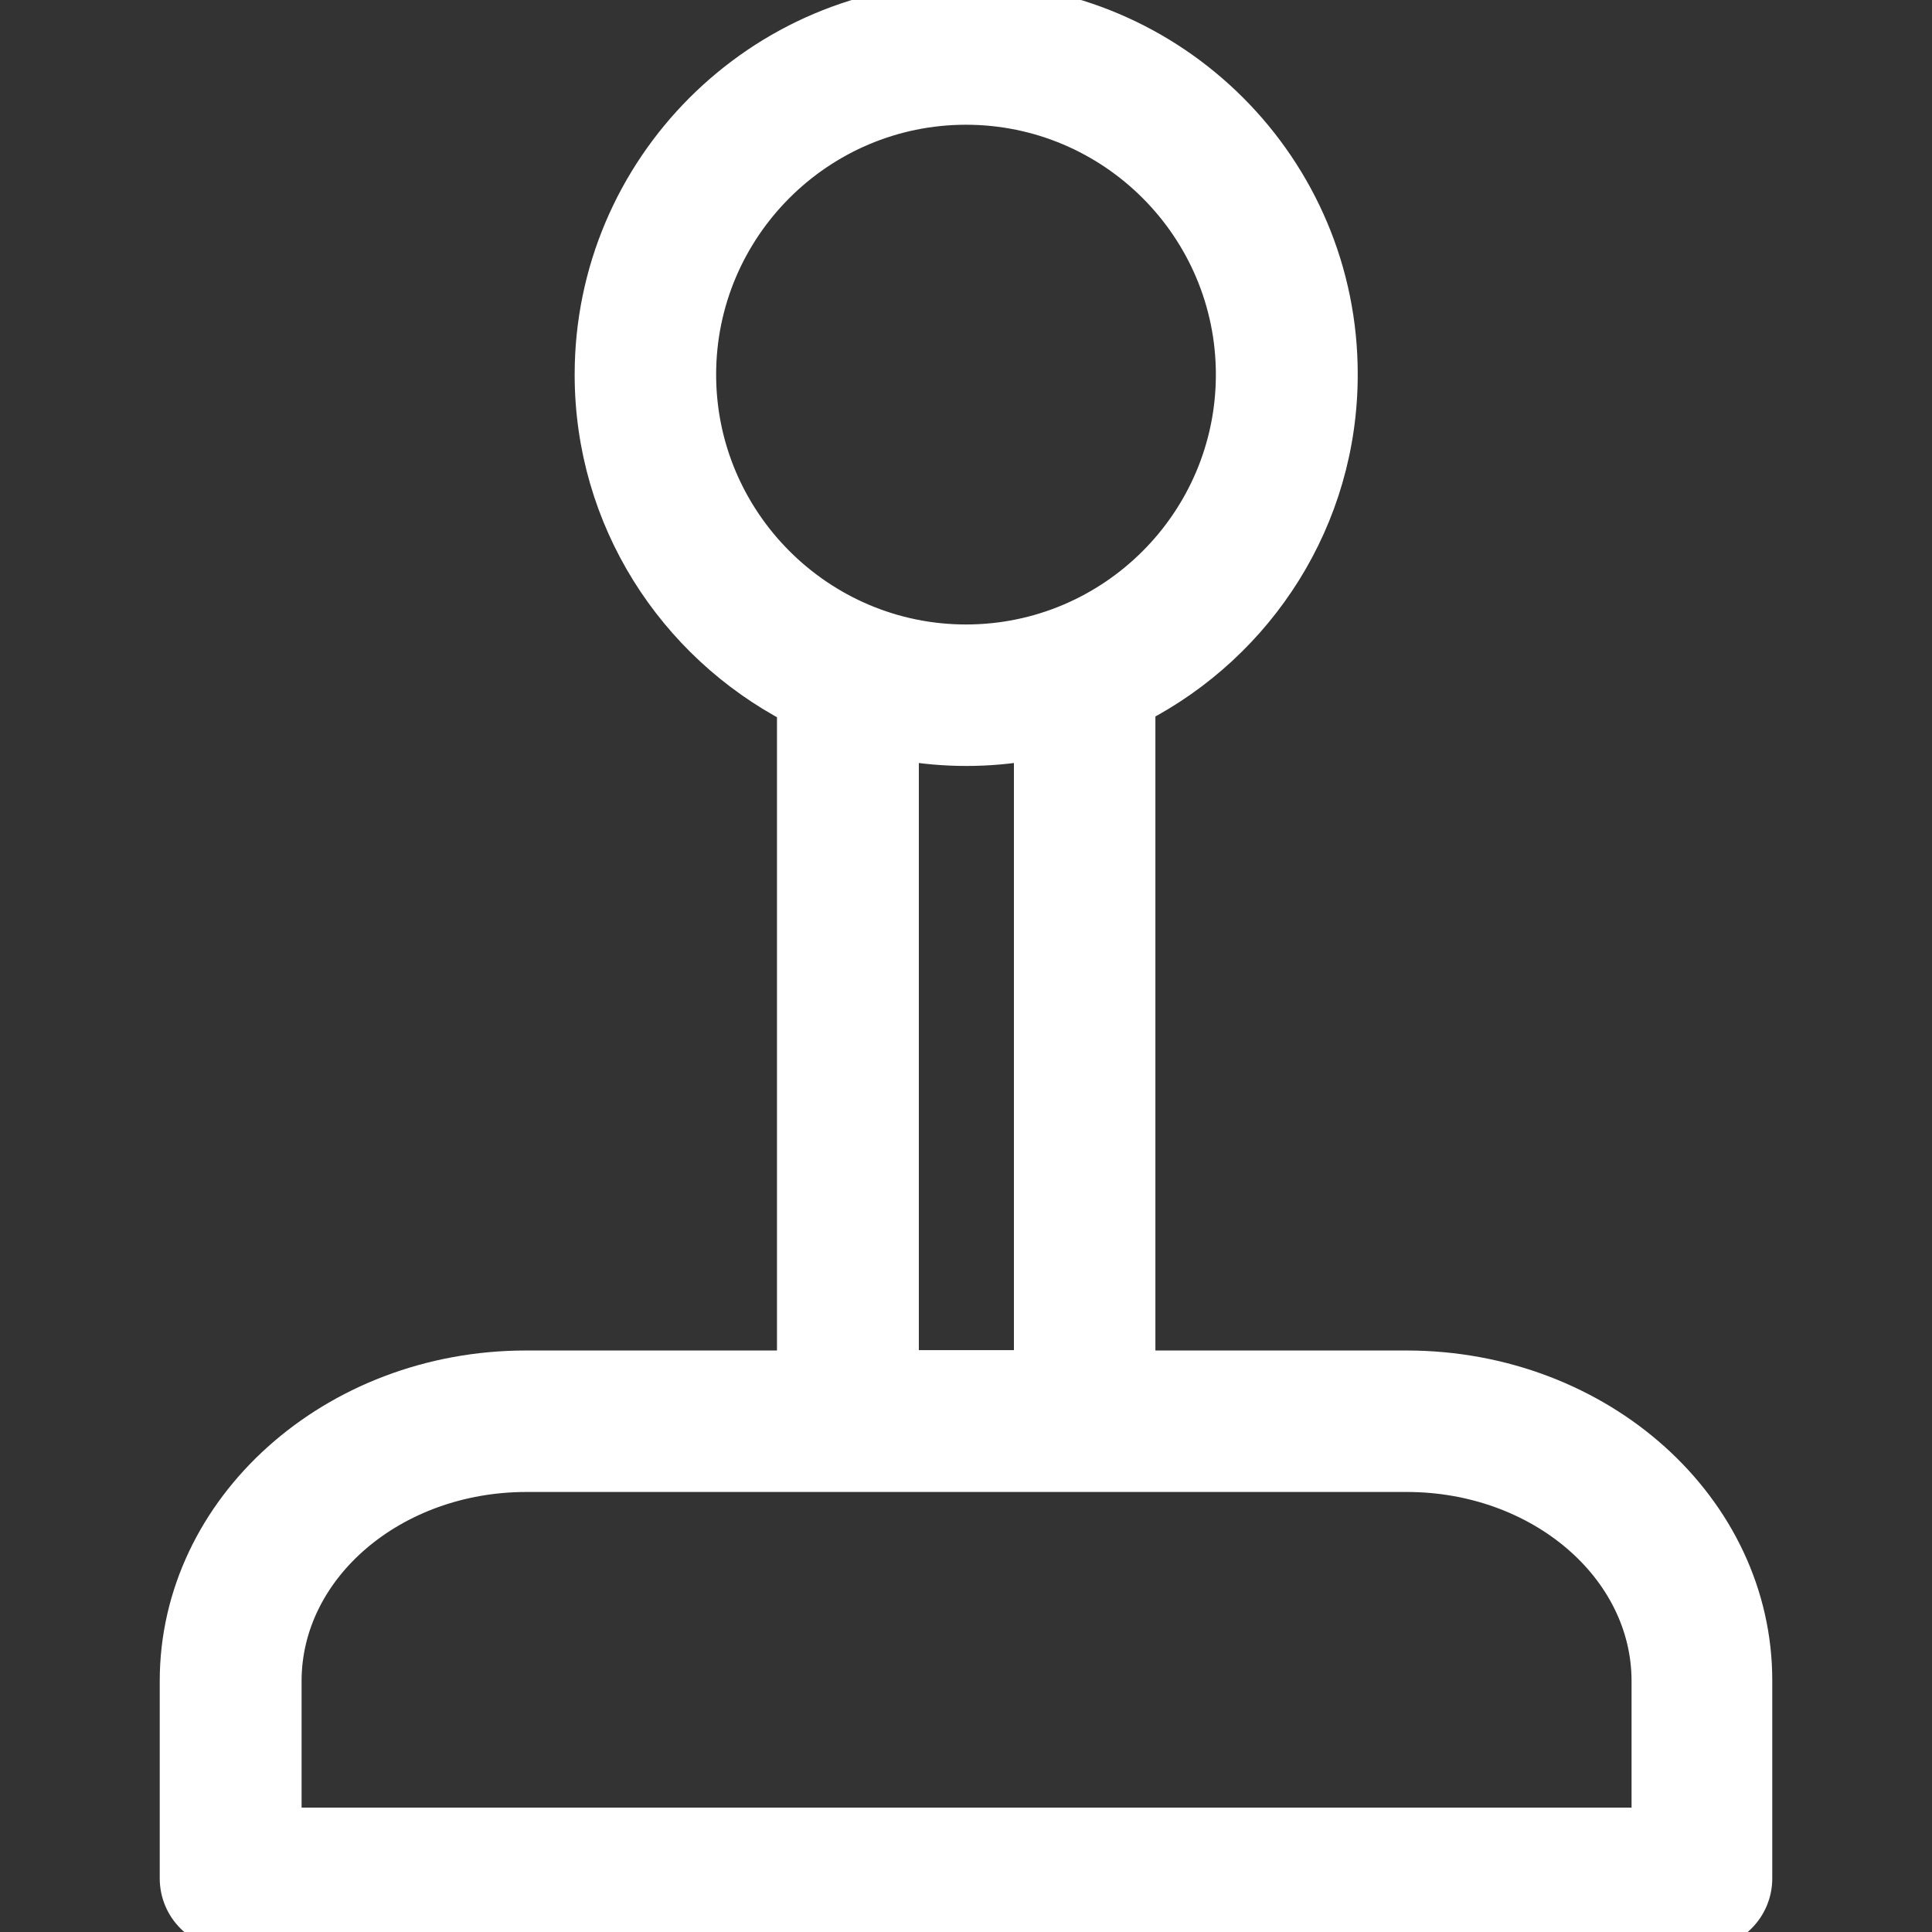 <?xml version="1.0" encoding="UTF-8" standalone="no"?>
<!-- Generator: Adobe Illustrator 19.0.0, SVG Export Plug-In . SVG Version: 6.00 Build 0)  -->

<svg
   version="1.1"
   id="Layer_1"
   x="0px"
   y="0px"
   viewBox="0 0 508 508"
   style="enable-background:new 0 0 508 508;"
   xml:space="preserve"
   sodipodi:docname="show-controls.svg"
   inkscape:version="1.1.1 (eb90963e84, 2021-10-02)"
   xmlns:inkscape="http://www.inkscape.org/namespaces/inkscape"
   xmlns:sodipodi="http://sodipodi.sourceforge.net/DTD/sodipodi-0.dtd"
   xmlns="http://www.w3.org/2000/svg"
   xmlns:svg="http://www.w3.org/2000/svg"><rect x="0" y="0" width="508" height="508" fill="#333333" stroke="none"/><defs
   id="defs6972" /><sodipodi:namedview
   id="namedview6970"
   pagecolor="#505050"
   bordercolor="#eeeeee"
   borderopacity="1"
   inkscape:pageshadow="0"
   inkscape:pageopacity="0"
   inkscape:pagecheckerboard="0"
   showgrid="false"
   inkscape:zoom="1.4153543"
   inkscape:cx="253.64673"
   inkscape:cy="254"
   inkscape:window-width="1920"
   inkscape:window-height="1016"
   inkscape:window-x="0"
   inkscape:window-y="27"
   inkscape:window-maximized="1"
   inkscape:current-layer="Layer_1" />
<g
   id="g6937"
   style="fill:#ffffff;fill-opacity:1;stroke:#ffffff;stroke-opacity:1;stroke-width:9;stroke-miterlimit:4;stroke-dasharray:none">
	<g
   id="g6935"
   style="fill:#ffffff;fill-opacity:1;stroke:#ffffff;stroke-opacity:1;stroke-width:9;stroke-miterlimit:4;stroke-dasharray:none">
		<path
   d="M369.8,359.6h-70.5V185.7c31.6-16.4,53.2-49.3,53.2-87.2C352.6,44.2,308.4,0,254.1,0s-98.5,44.2-98.5,98.5    c0,38,21.6,70.9,53.2,87.4v173.7h-70.5c-50.6,0-91.8,37-91.8,82.4v51.9c0,7.8,6.3,14.1,14.1,14.1h386.8c7.8,0,14.1-6.3,14.1-14.1    V442C461.6,396.5,420.5,359.6,369.8,359.6z M183.8,98.5c0-38.7,31.5-70.2,70.2-70.2s70.2,31.5,70.2,70.2s-31.5,70.2-70.2,70.2    C215.4,168.7,183.8,137.2,183.8,98.5z M271.1,195.4v164.1h-34V195.4C248.3,197.4,259.9,197.4,271.1,195.4z M433.5,479.8h-0.1H74.8    V442c0-29.9,28.5-54.2,63.6-54.2h231.5c35.1,0,63.6,24.3,63.6,54.2V479.8z"
   id="path6933"
   style="fill:#ffffff;fill-opacity:1;stroke:#ffffff;stroke-opacity:1;stroke-width:9;stroke-miterlimit:4;stroke-dasharray:none" />
	</g>
</g>
<g
   id="g6939">
</g>
<g
   id="g6941">
</g>
<g
   id="g6943">
</g>
<g
   id="g6945">
</g>
<g
   id="g6947">
</g>
<g
   id="g6949">
</g>
<g
   id="g6951">
</g>
<g
   id="g6953">
</g>
<g
   id="g6955">
</g>
<g
   id="g6957">
</g>
<g
   id="g6959">
</g>
<g
   id="g6961">
</g>
<g
   id="g6963">
</g>
<g
   id="g6965">
</g>
<g
   id="g6967">
</g>
</svg>
